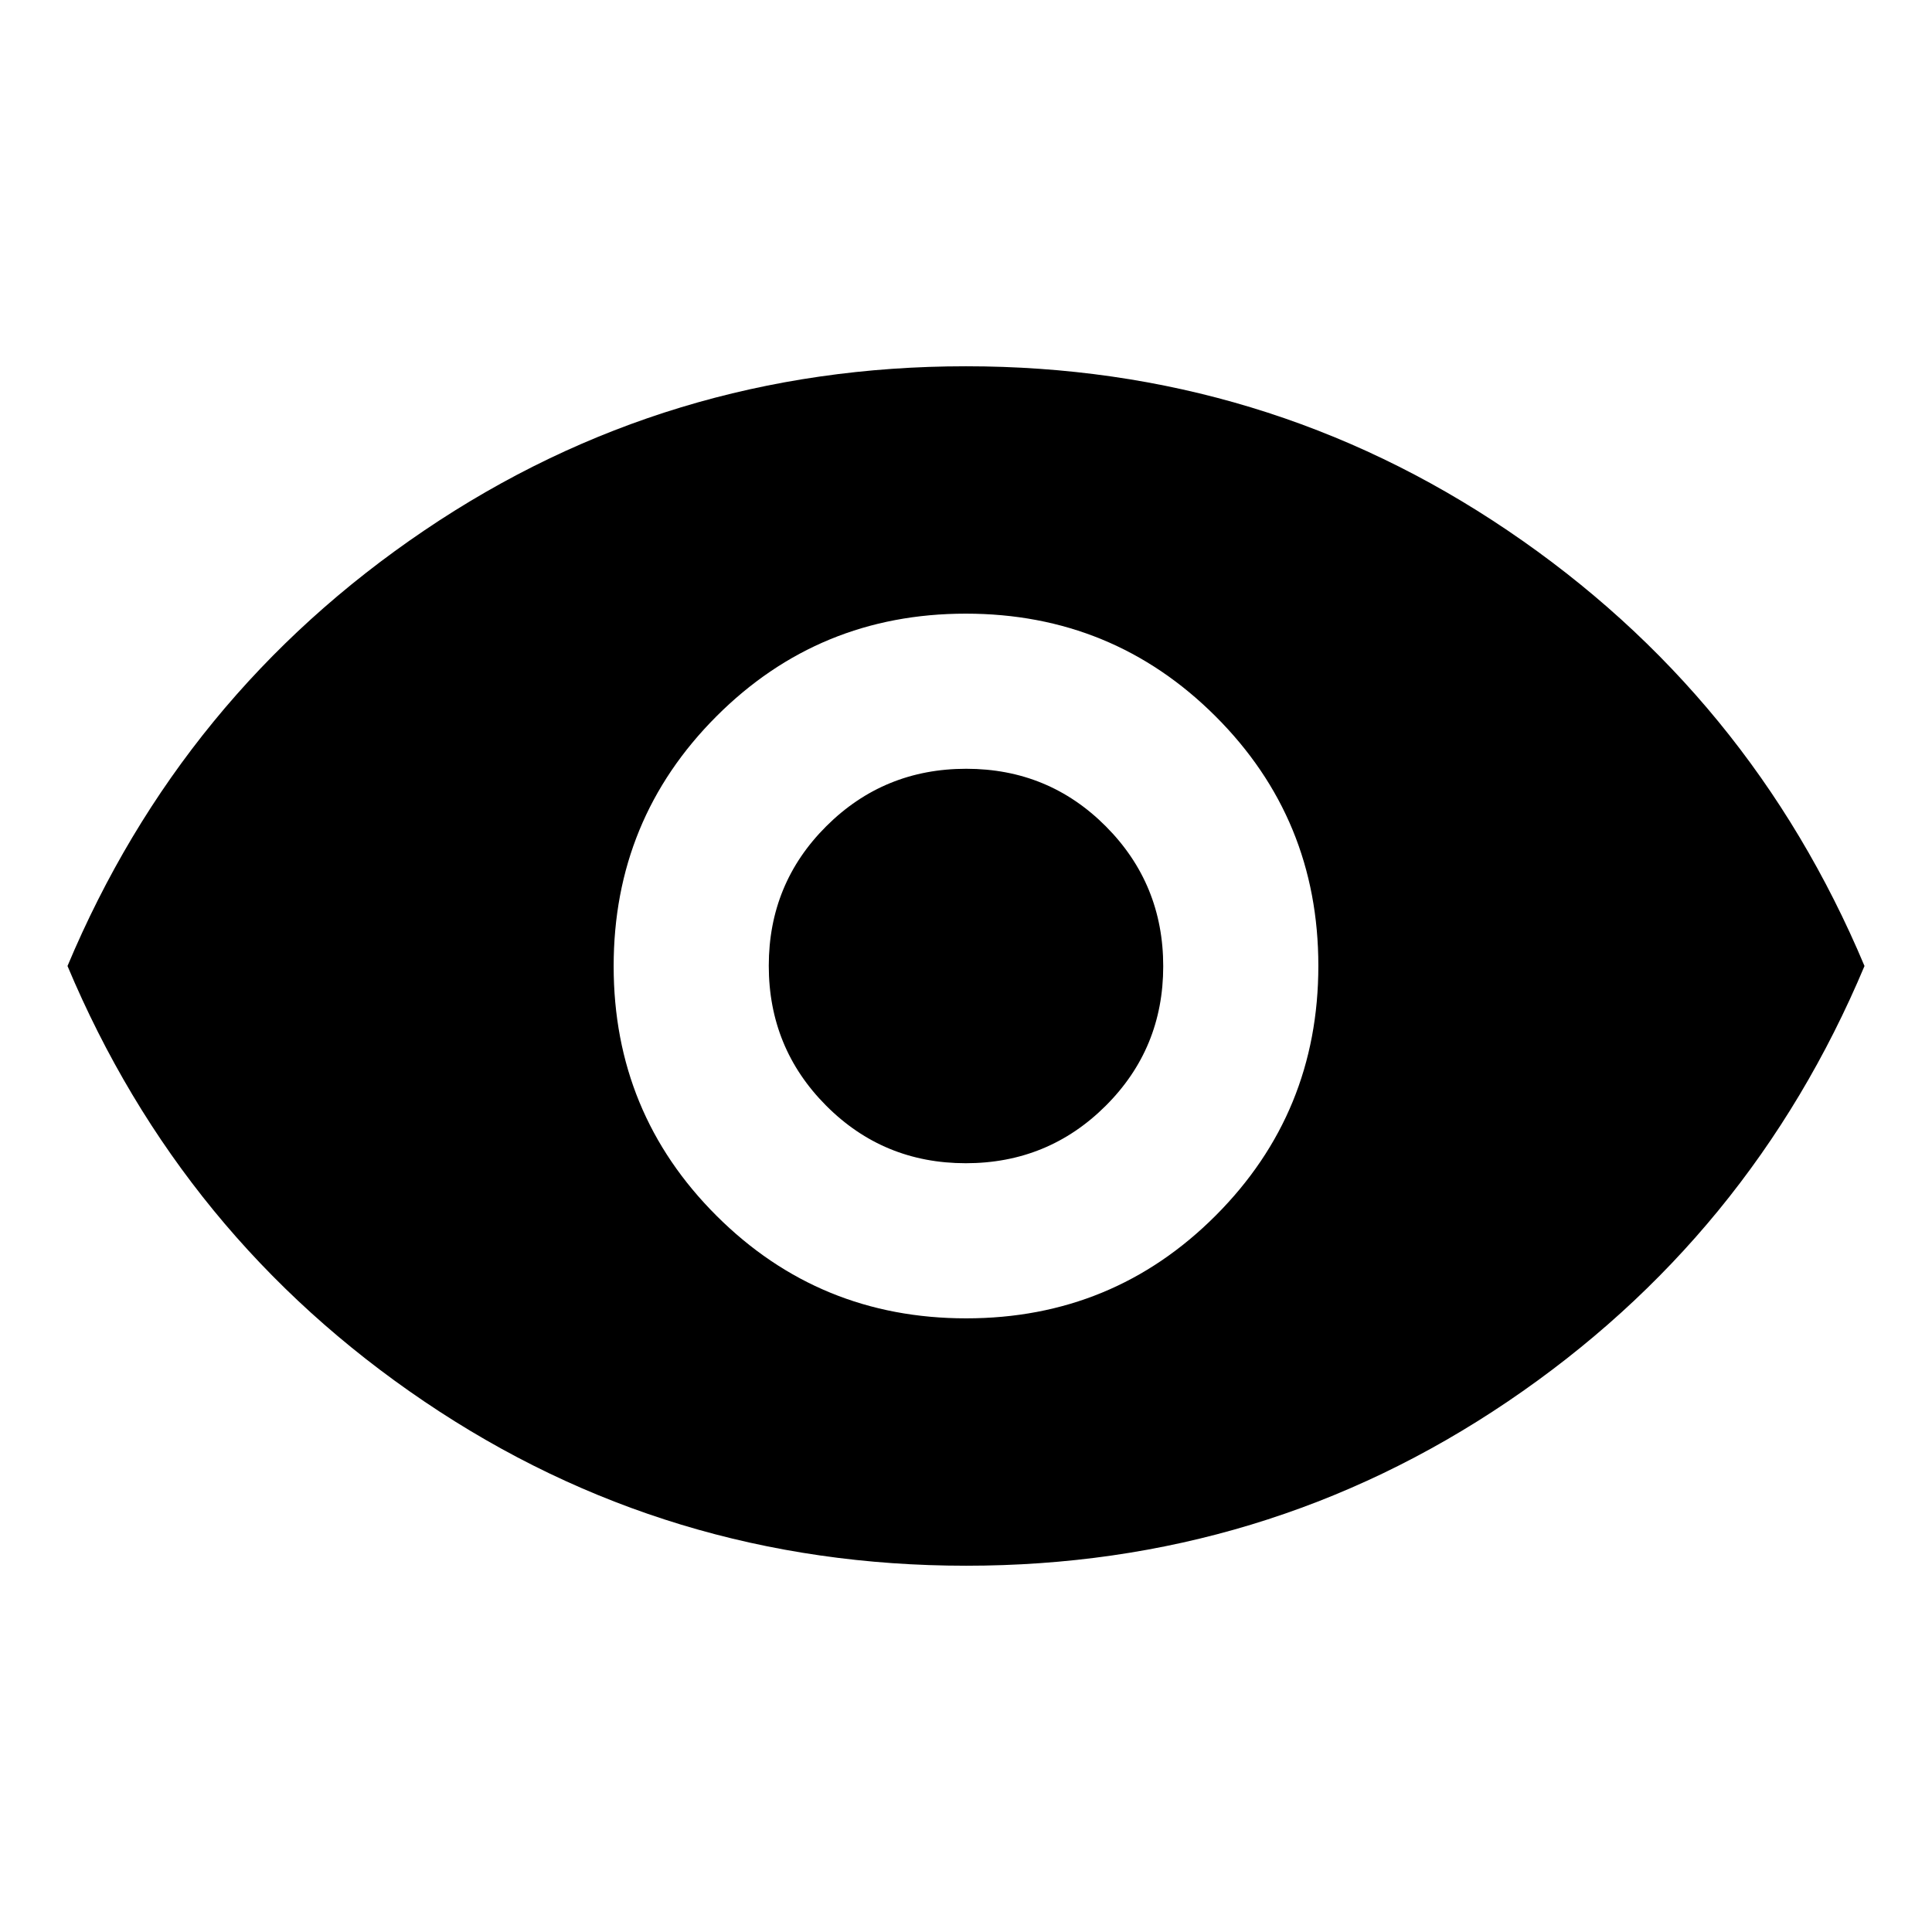 <svg xmlns="http://www.w3.org/2000/svg" height="20" viewBox="0 -960 960 960" width="20"><path d="M480.09-304.92q72.99 0 123.99-51.09t51-124.08q0-72.99-51.09-123.99t-124.08-51q-72.99 0-123.99 51.09t-51 124.08q0 72.99 51.09 123.99t124.08 51Zm-.21-77.08q-40.88 0-69.38-28.62-28.5-28.62-28.5-69.5 0-40.88 28.62-69.38 28.62-28.5 69.5-28.5 40.88 0 69.38 28.62 28.5 28.62 28.5 69.5 0 40.88-28.62 69.38-28.62 28.5-69.5 28.5Zm.17 200q-148.57 0-269.23-81.62Q90.16-345.23 33.54-480q56.62-134.77 177.22-216.38Q331.37-778 479.95-778q148.57 0 269.23 81.62Q869.84-614.77 926.46-480q-56.62 134.77-177.22 216.38Q628.63-182 480.05-182Z"/></svg>